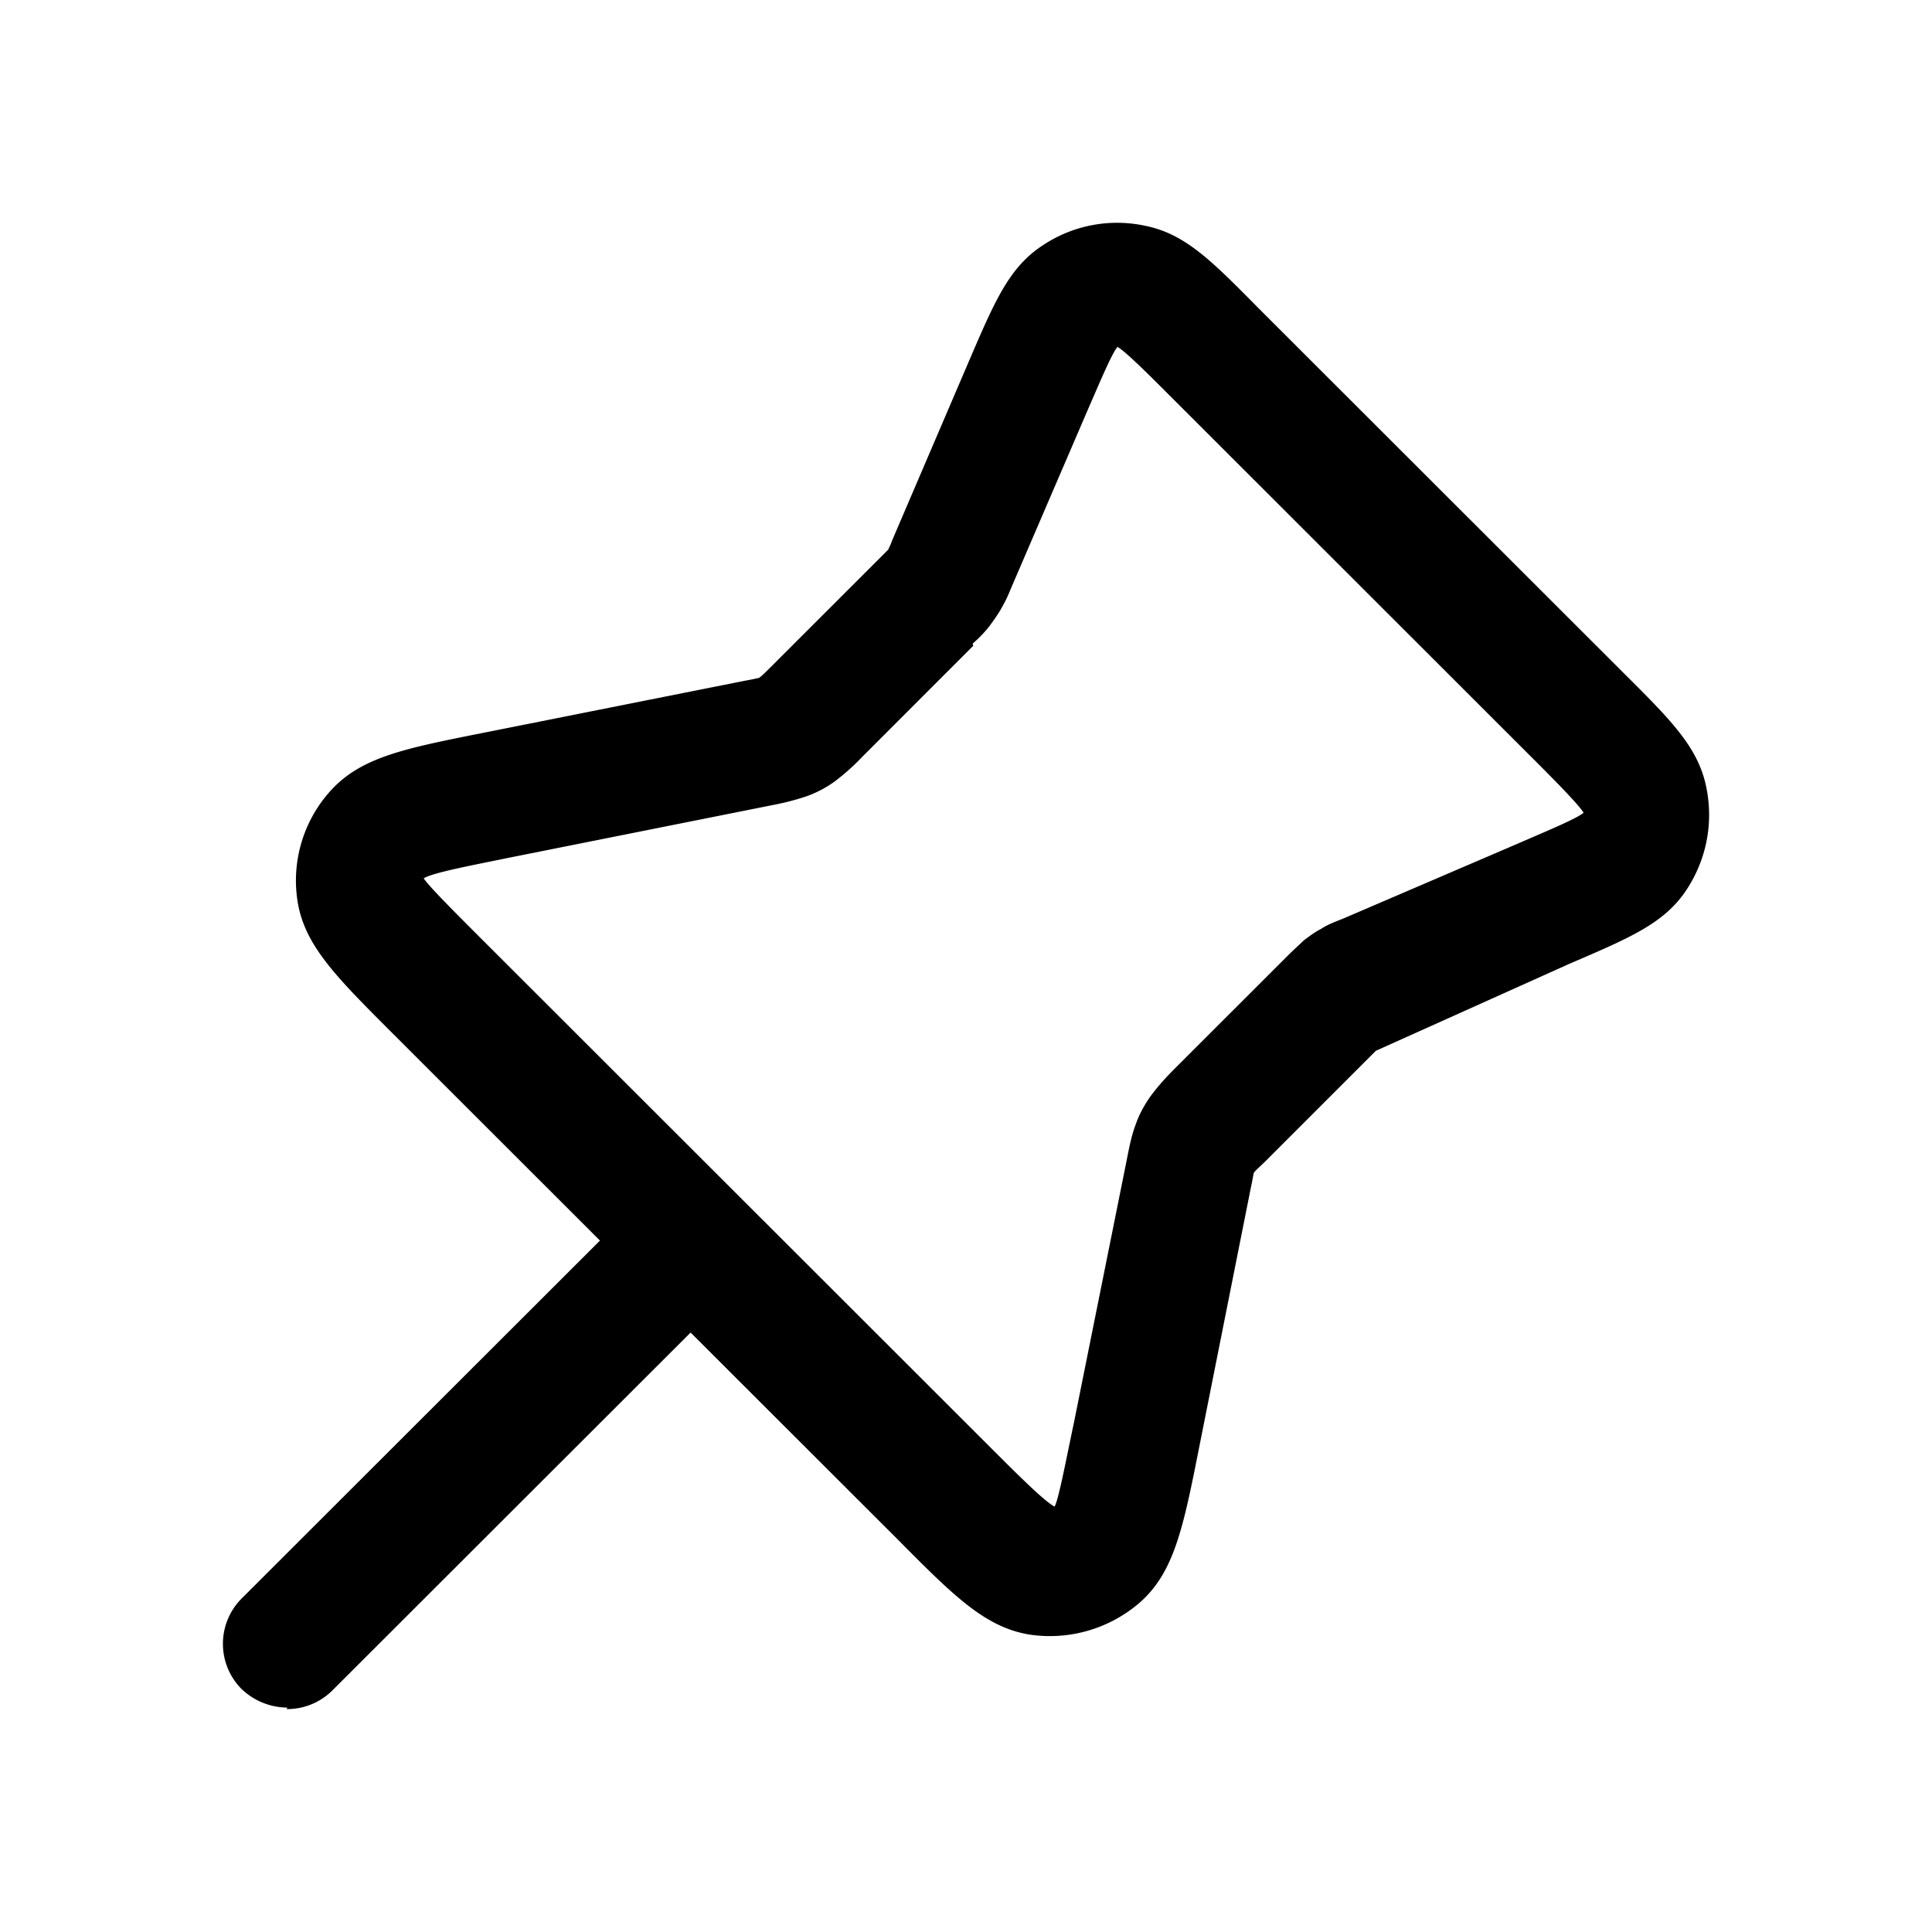 <svg xmlns="http://www.w3.org/2000/svg" width="26" height="26" fill="currentColor" class="sym sym-pin-02" viewBox="0 0 26 26">
  <path d="M3.867 22.98a.9.9 0 0 1-.615-.249.863.863 0 0 1 0-1.219l4.822-4.817-2.795-2.793c-.768-.768-1.191-1.19-1.278-1.795a1.8 1.8 0 0 1 .442-1.459c.413-.46 1-.575 2.066-.787l3.515-.7a3 3 0 0 0 .192-.039c.039-.028.077-.067.145-.134l1.508-1.507.086-.086c.01-.029.029-.058.048-.115l1.028-2.4c.355-.825.547-1.285 1.009-1.583a1.8 1.8 0 0 1 1.364-.26c.538.106.893.462 1.527 1.105l4.937 4.933c.625.623.99.988 1.096 1.526.096.48 0 .96-.26 1.362-.298.46-.759.653-1.585 1.008l-2.603 1.17-1.498 1.498c-.068.067-.116.106-.145.144-.01.048-.019.106-.038.192l-.701 3.522c-.212 1.075-.337 1.66-.788 2.063a1.85 1.85 0 0 1-1.46.442c-.605-.086-1.028-.5-1.787-1.267l-2.805-2.802-4.822 4.817a.86.86 0 0 1-.615.25zm9.231-14.29L11.6 10.189a3 3 0 0 1-.365.326 1.5 1.5 0 0 1-.384.202 3.4 3.4 0 0 1-.442.115l-3.555.71c-.509.105-1.027.201-1.152.278.067.106.442.48.807.845l6.81 6.804c.375.375.74.74.874.806.058-.115.154-.633.26-1.132l.71-3.532c.048-.25.077-.364.125-.49.039-.114.106-.24.192-.364.087-.115.164-.211.337-.384l1.498-1.497c.115-.115.173-.163.23-.22.078-.058.154-.116.231-.154.058-.039.135-.077.288-.135l2.392-1.027c.375-.163.769-.326.855-.403-.057-.096-.346-.393-.624-.671L15.73 5.312c-.288-.288-.586-.585-.691-.643-.077.087-.24.48-.404.855l-1.028 2.39c-.057.143-.096.21-.134.278-.048.086-.106.163-.154.23a1.7 1.7 0 0 1-.23.24z"/>
</svg>